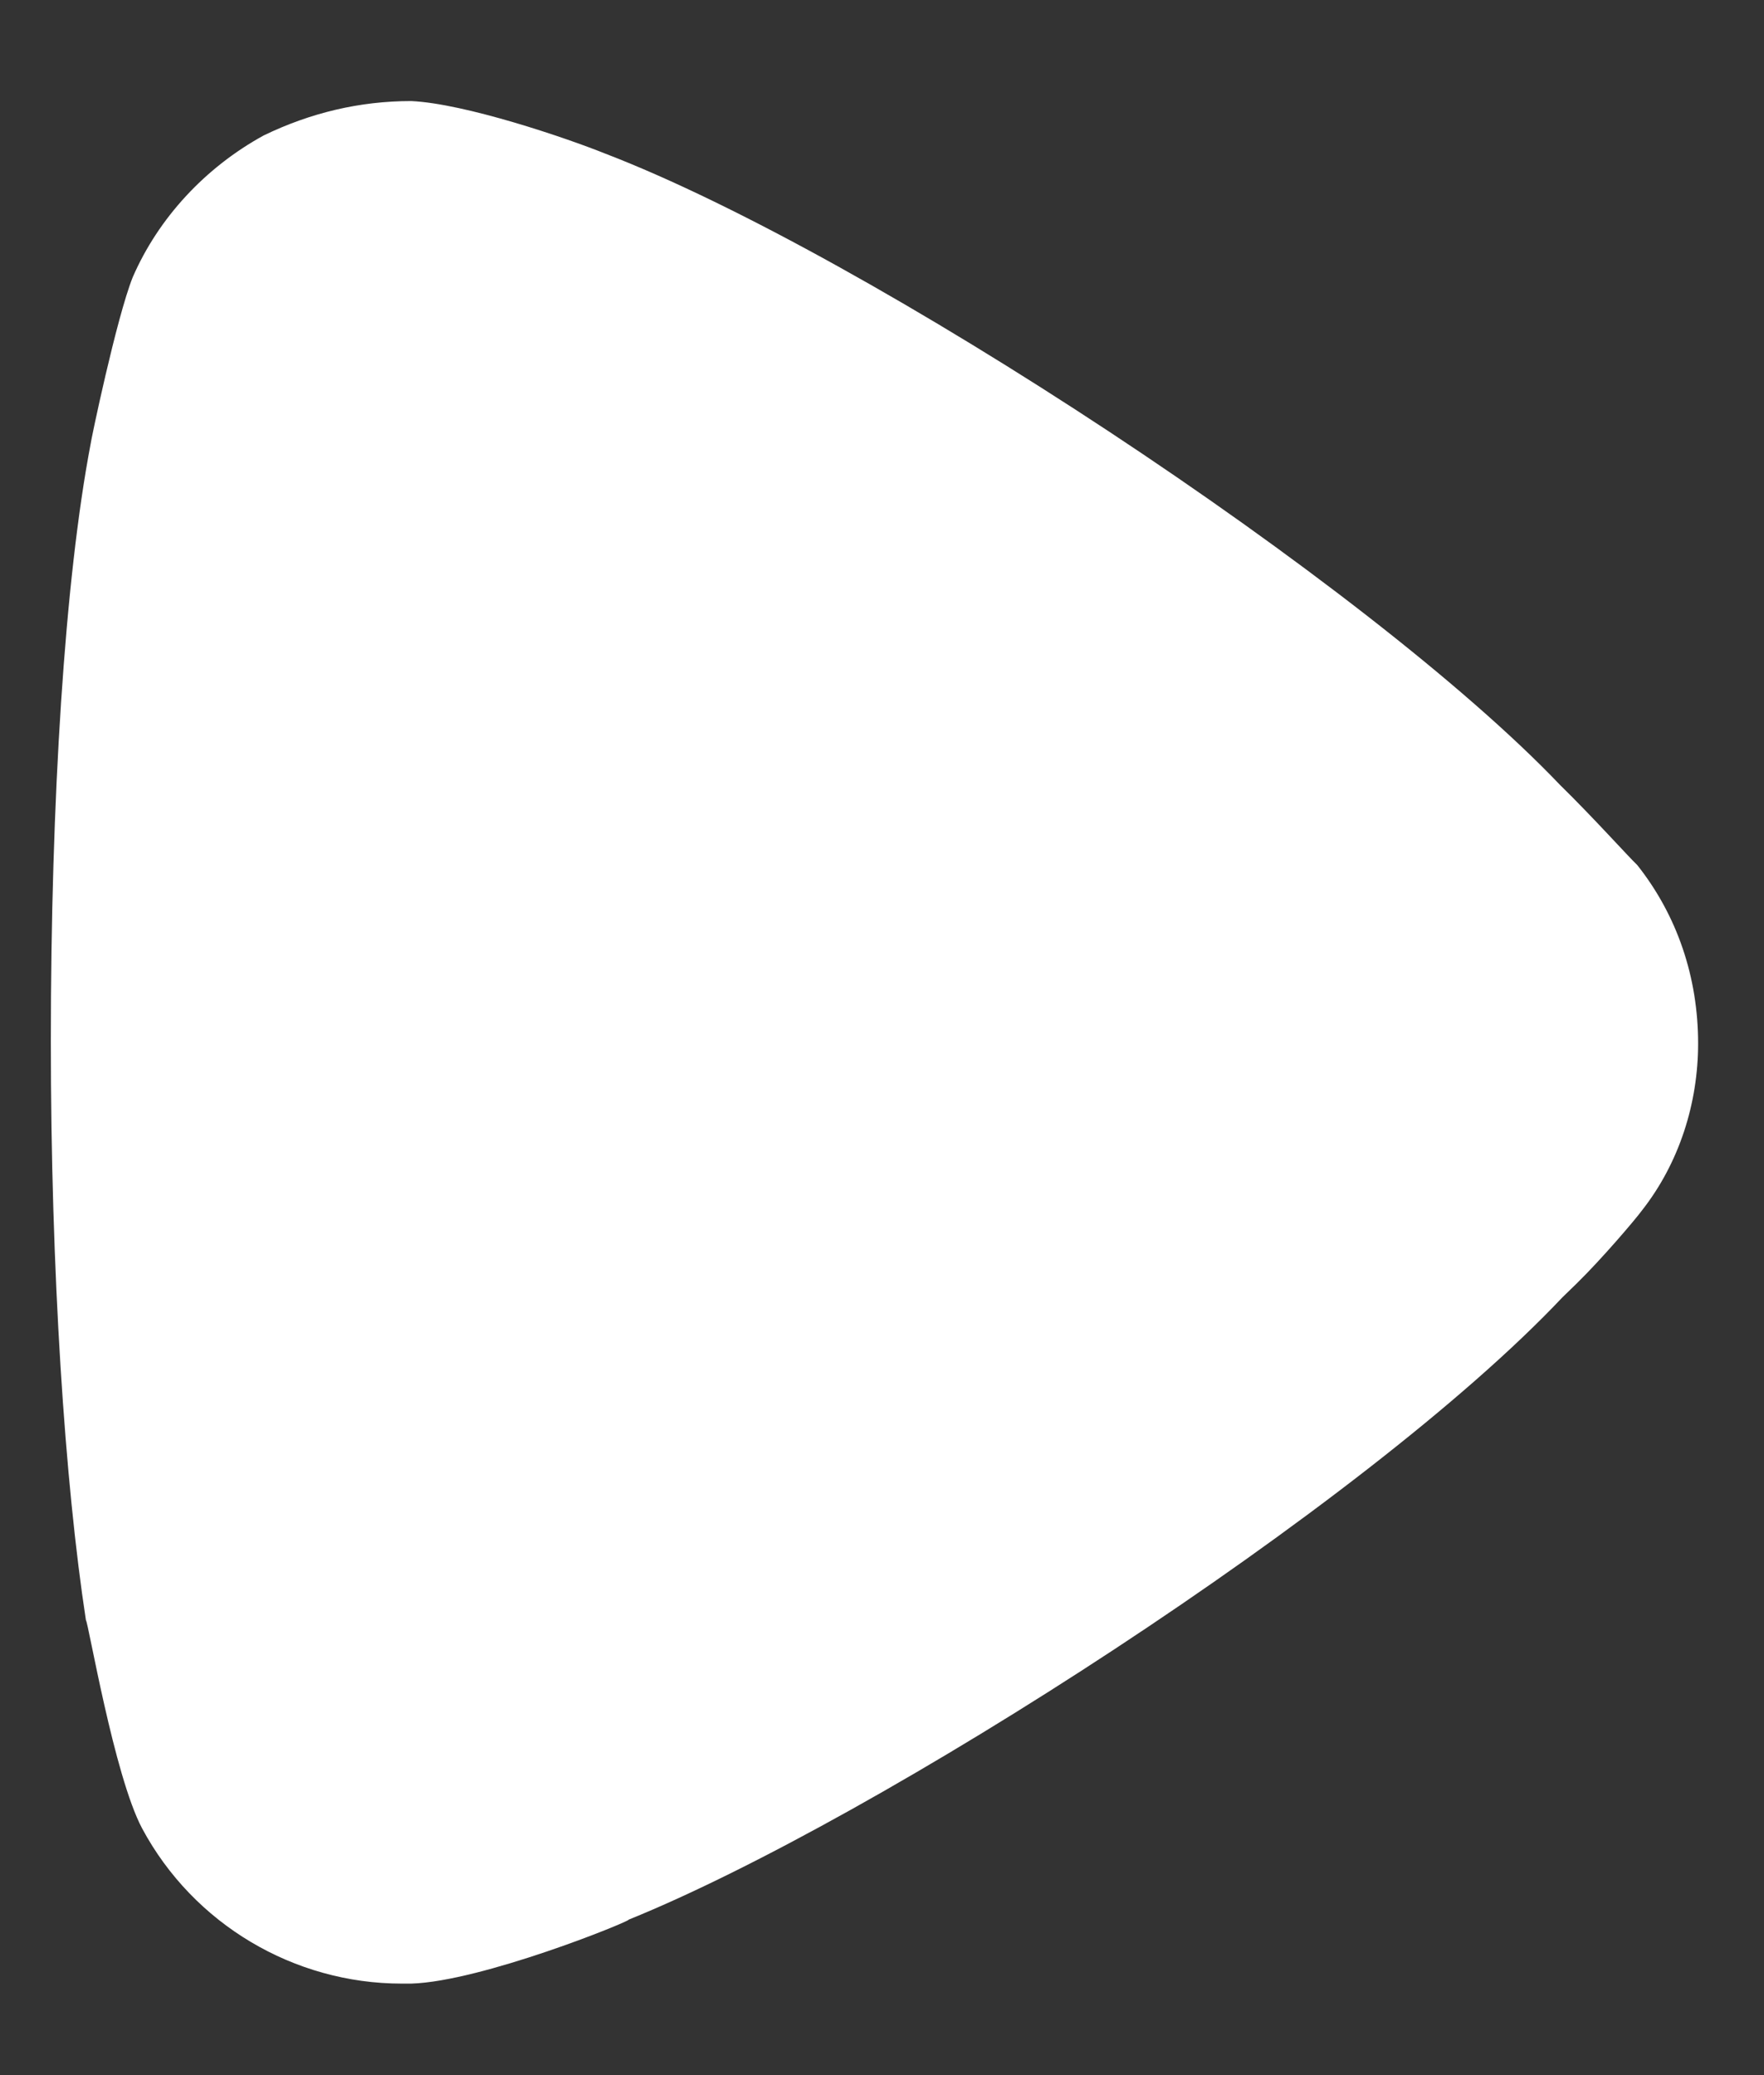 <svg width="17" height="20" viewBox="0 0 17 20" fill="none" xmlns="http://www.w3.org/2000/svg">
<rect x="0" y="0" width="17" height="20" fill="#333333" stroke="none"/>
<path d="M16.365 10.057C16.365 10.63 16.185 11.206 15.824 11.666C15.757 11.757 15.441 12.129 15.193 12.372L15.057 12.504C13.163 14.512 8.45 17.533 6.06 18.501C6.06 18.523 4.639 19.098 3.963 19.118H3.872C2.835 19.118 1.865 18.547 1.369 17.621C1.099 17.112 0.851 15.635 0.828 15.615C0.625 14.29 0.49 12.262 0.49 10.035C0.49 7.7 0.625 5.582 0.873 4.281C0.873 4.259 1.121 3.069 1.279 2.672C1.527 2.101 1.978 1.614 2.542 1.305C2.993 1.087 3.466 0.974 3.963 0.974C4.481 0.998 5.451 1.327 5.834 1.481C8.36 2.451 13.186 5.626 15.035 7.566C15.351 7.875 15.689 8.252 15.779 8.338C16.163 8.823 16.365 9.418 16.365 10.057" fill="white"/>
</svg>
